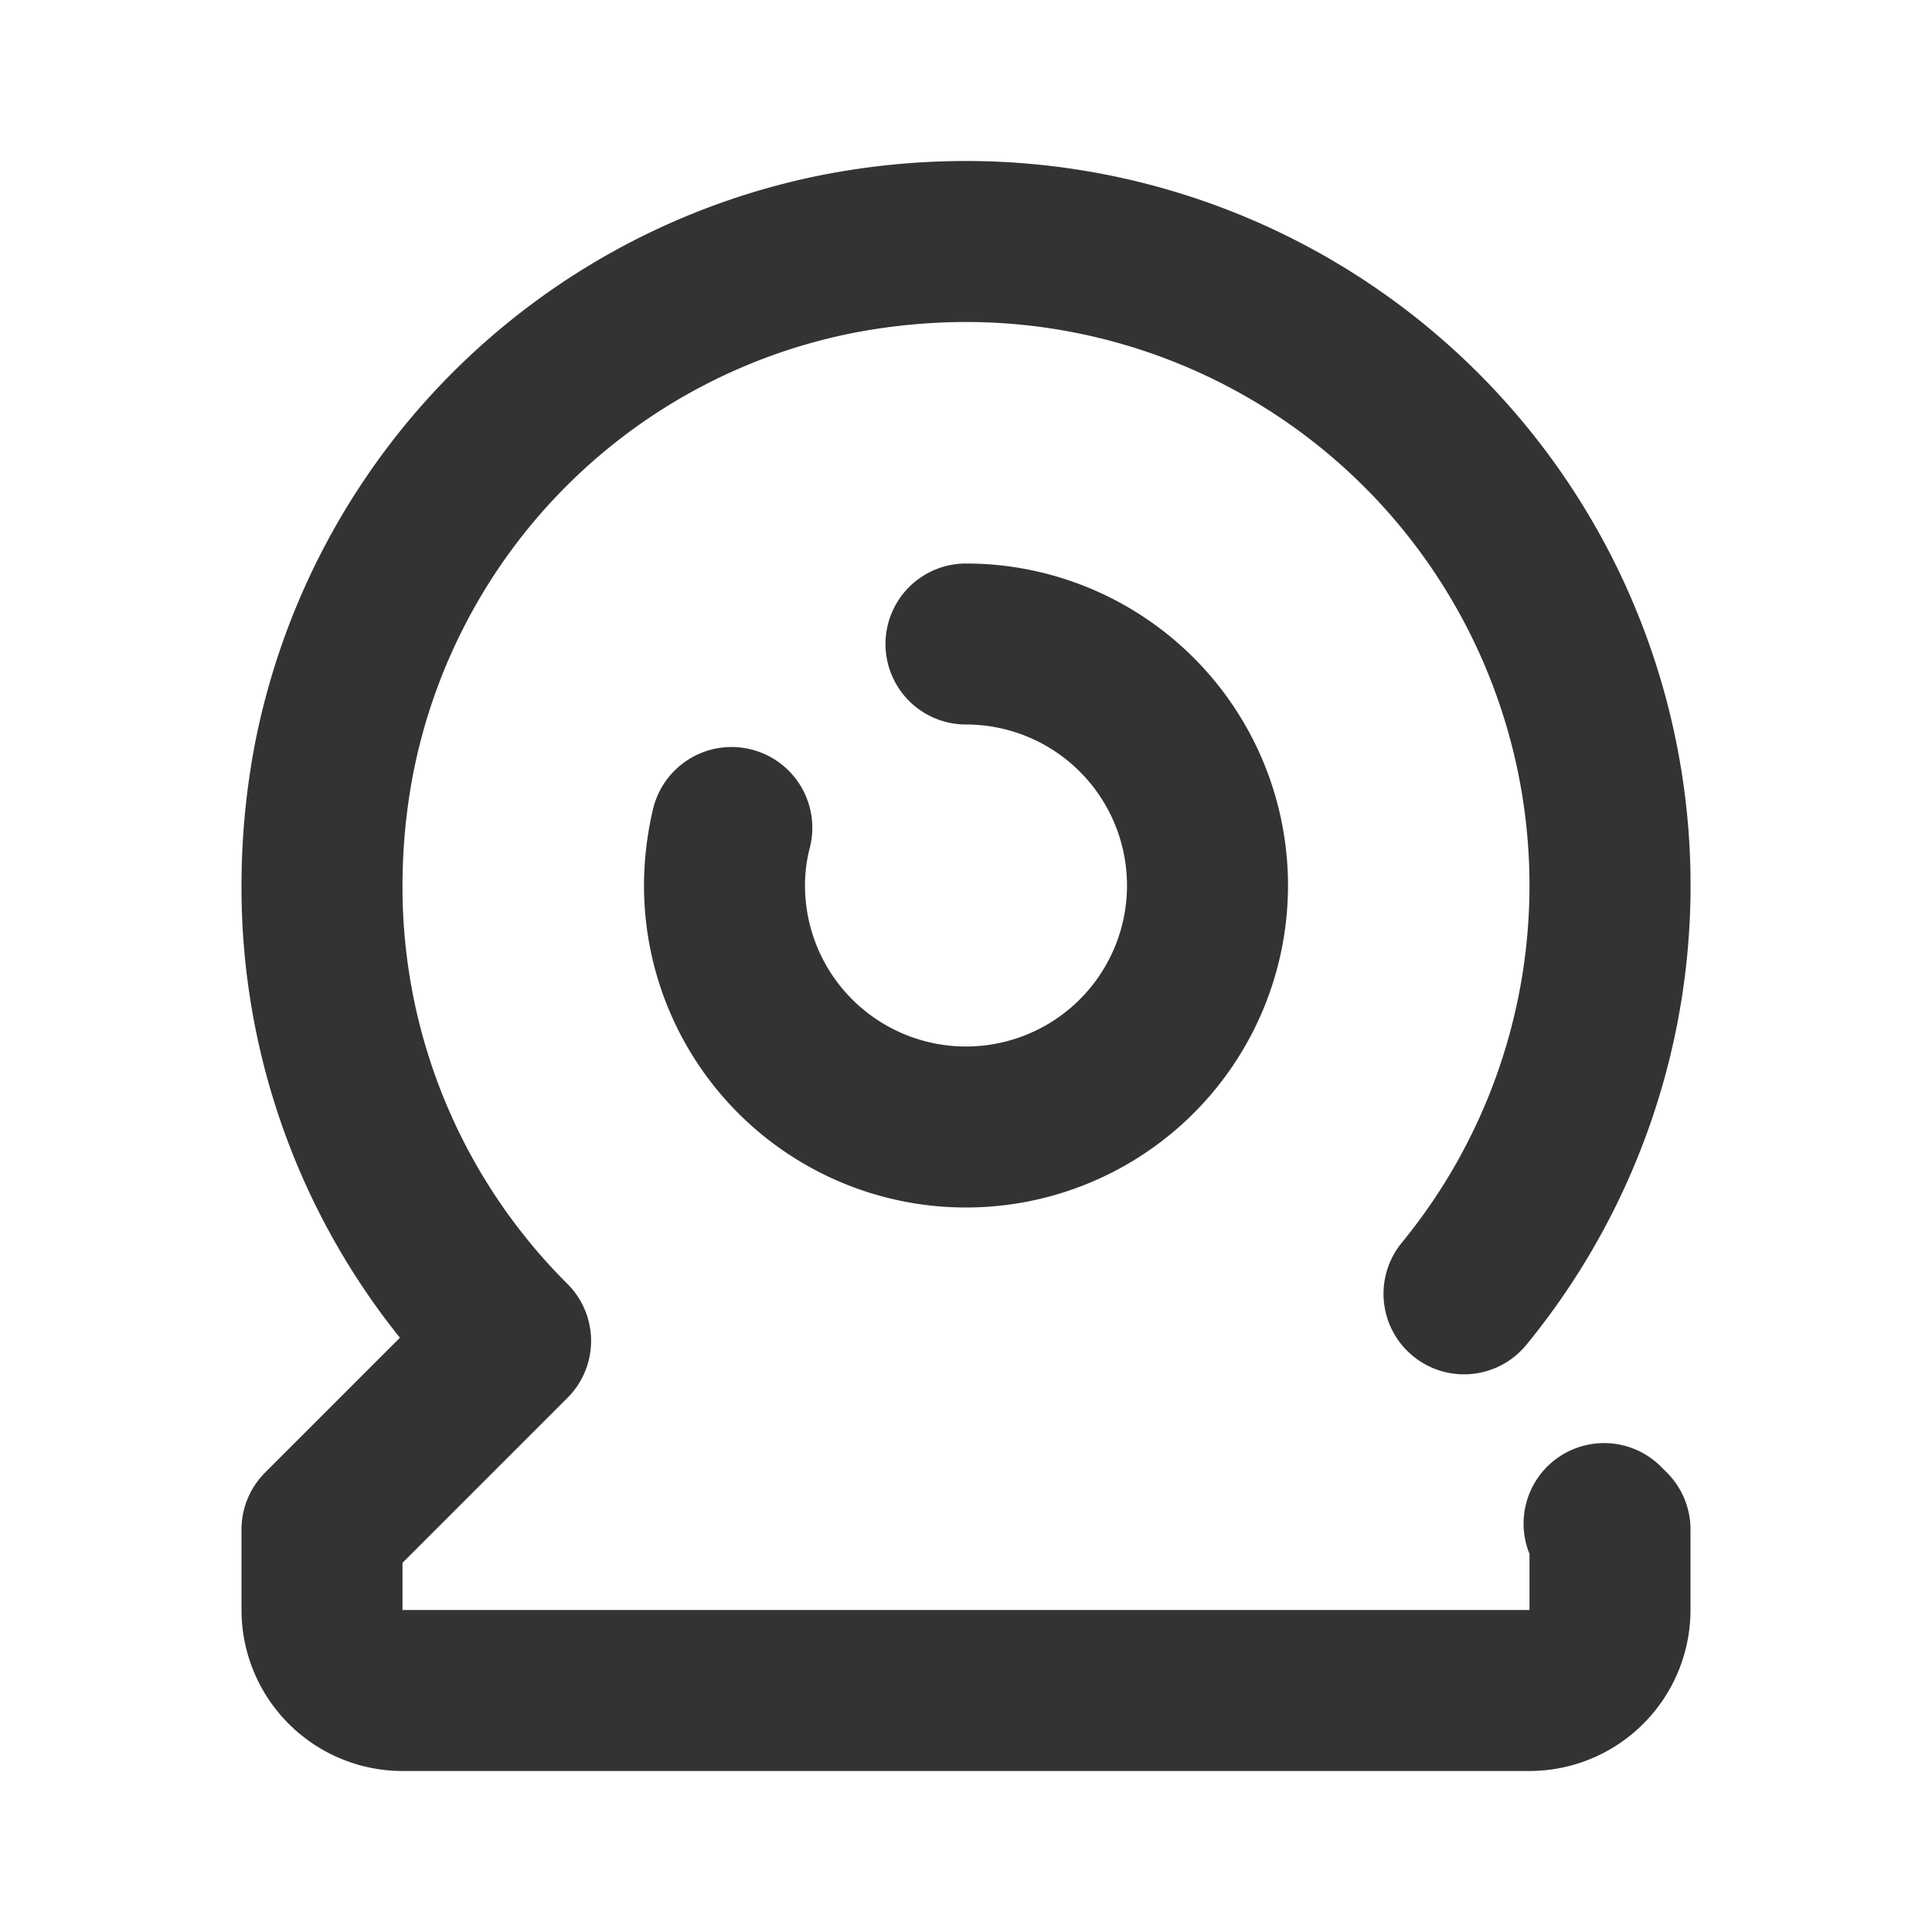 <svg id="_006_DEVICES" data-name="006_DEVICES" xmlns="http://www.w3.org/2000/svg" width="24" height="24" viewBox="0 0 24 24"><title>006_034</title><path d="M12,15a3.999,3.999,0,0,1-4-4,4.175,4.175,0,0,1,.11-.94,1.003,1.003,0,1,1,1.95.47A1.834,1.834,0,0,0,10,11a2,2,0,1,0,2-2,1,1,0,0,1,0-2,4,4,0,0,1,0,8Z" style="fill:#333"/><path d="M19,22H5a2.002,2.002,0,0,1-2-2V19a1,1,0,0,1,.293-.707l1.675-1.675A8.93,8.93,0,0,1,3,11a9.418,9.418,0,0,1,.167-1.761,8.961,8.961,0,0,1,7.038-7.064A9.36,9.36,0,0,1,12,2a9,9,0,0,1,6.96,14.707,1,1,0,0,1-1.546-1.27A7,7,0,0,0,12,4a7.403,7.403,0,0,0-1.413.138A6.945,6.945,0,0,0,5.132,9.613,7.412,7.412,0,0,0,5,11a6.953,6.953,0,0,0,2.05,4.95 1.0 1,0,0,1,0,1.414L5,19.414V20H19v-.697a1,1,0,0,1,1.634-1.083l.073.073A1,1,0,0,1,21,19v1A2.002,2.002,0,0,1,19,22Z" style="fill:#333"/></svg>